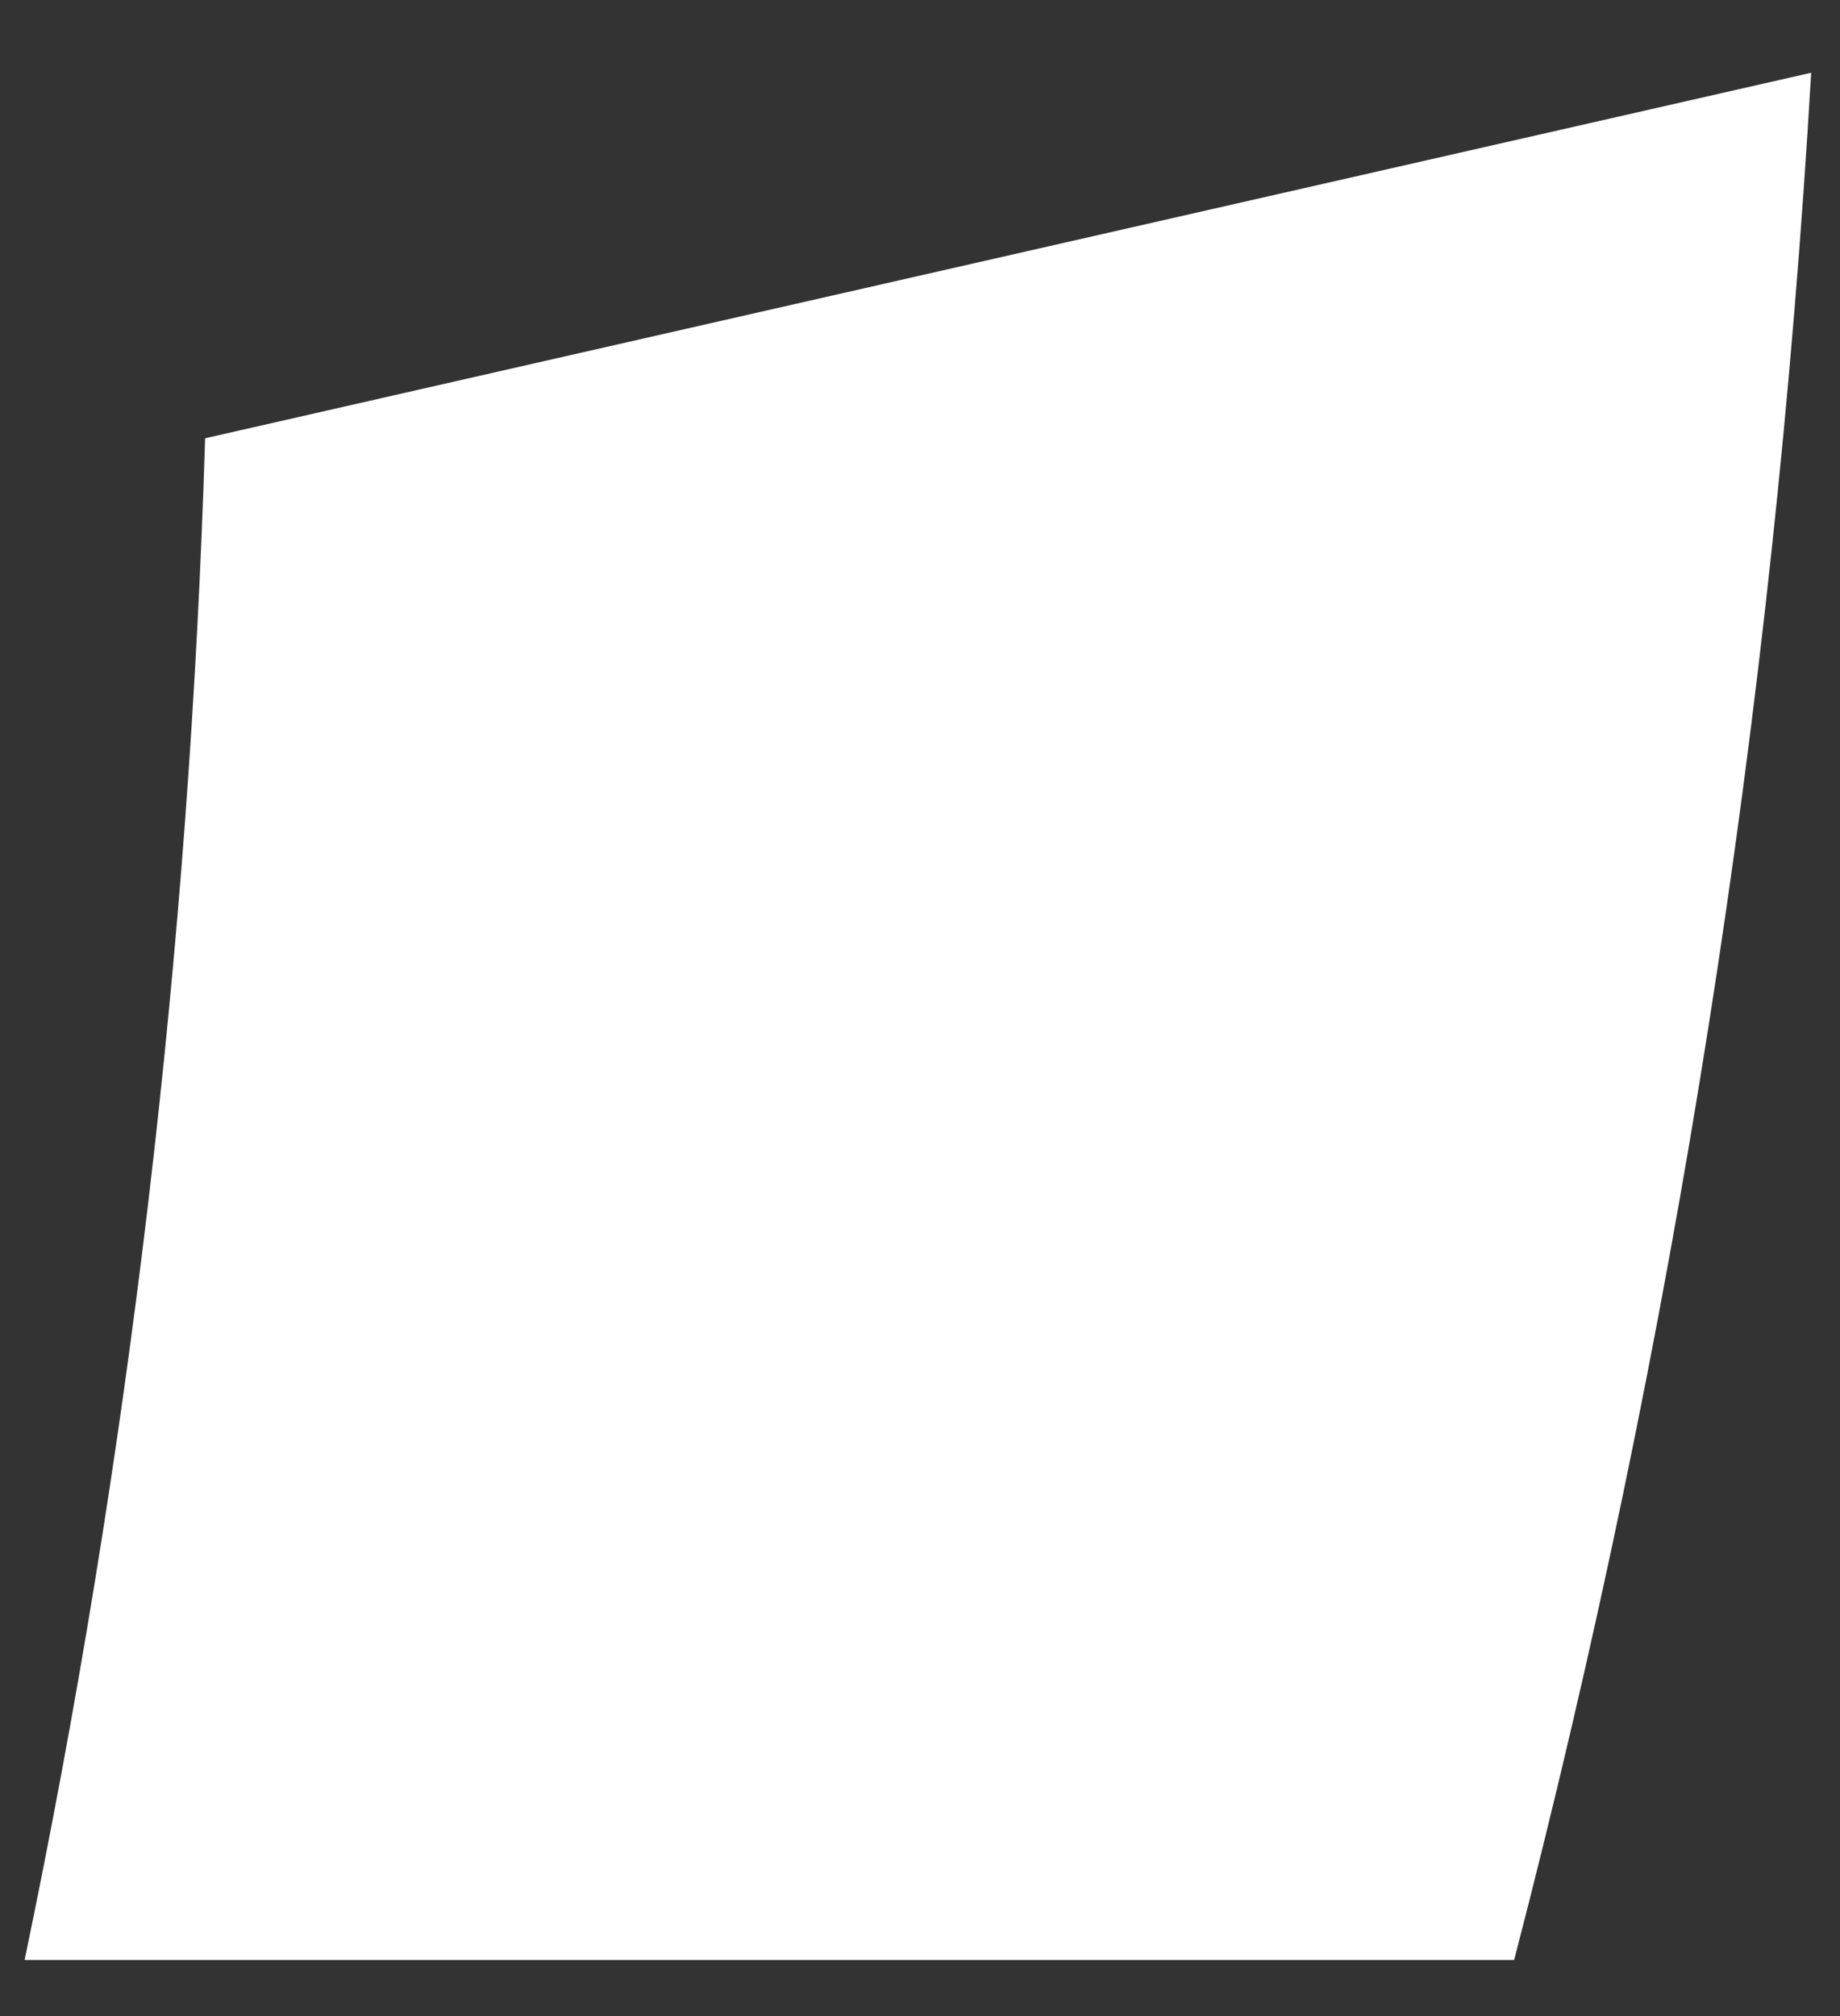 <svg width="21" height="23" viewBox="0 0 21 23" fill="none" xmlns="http://www.w3.org/2000/svg">
<rect x="0" y="0" width="21" height="23" fill="#333333" stroke="none"/>
<path d="M20.671 0.83L2.341 5C2.163 10.836 1.473 16.645 0.281 22.36H17.281C19.113 15.312 20.248 8.1 20.671 0.83V0.83Z" fill="white"/>
</svg>
